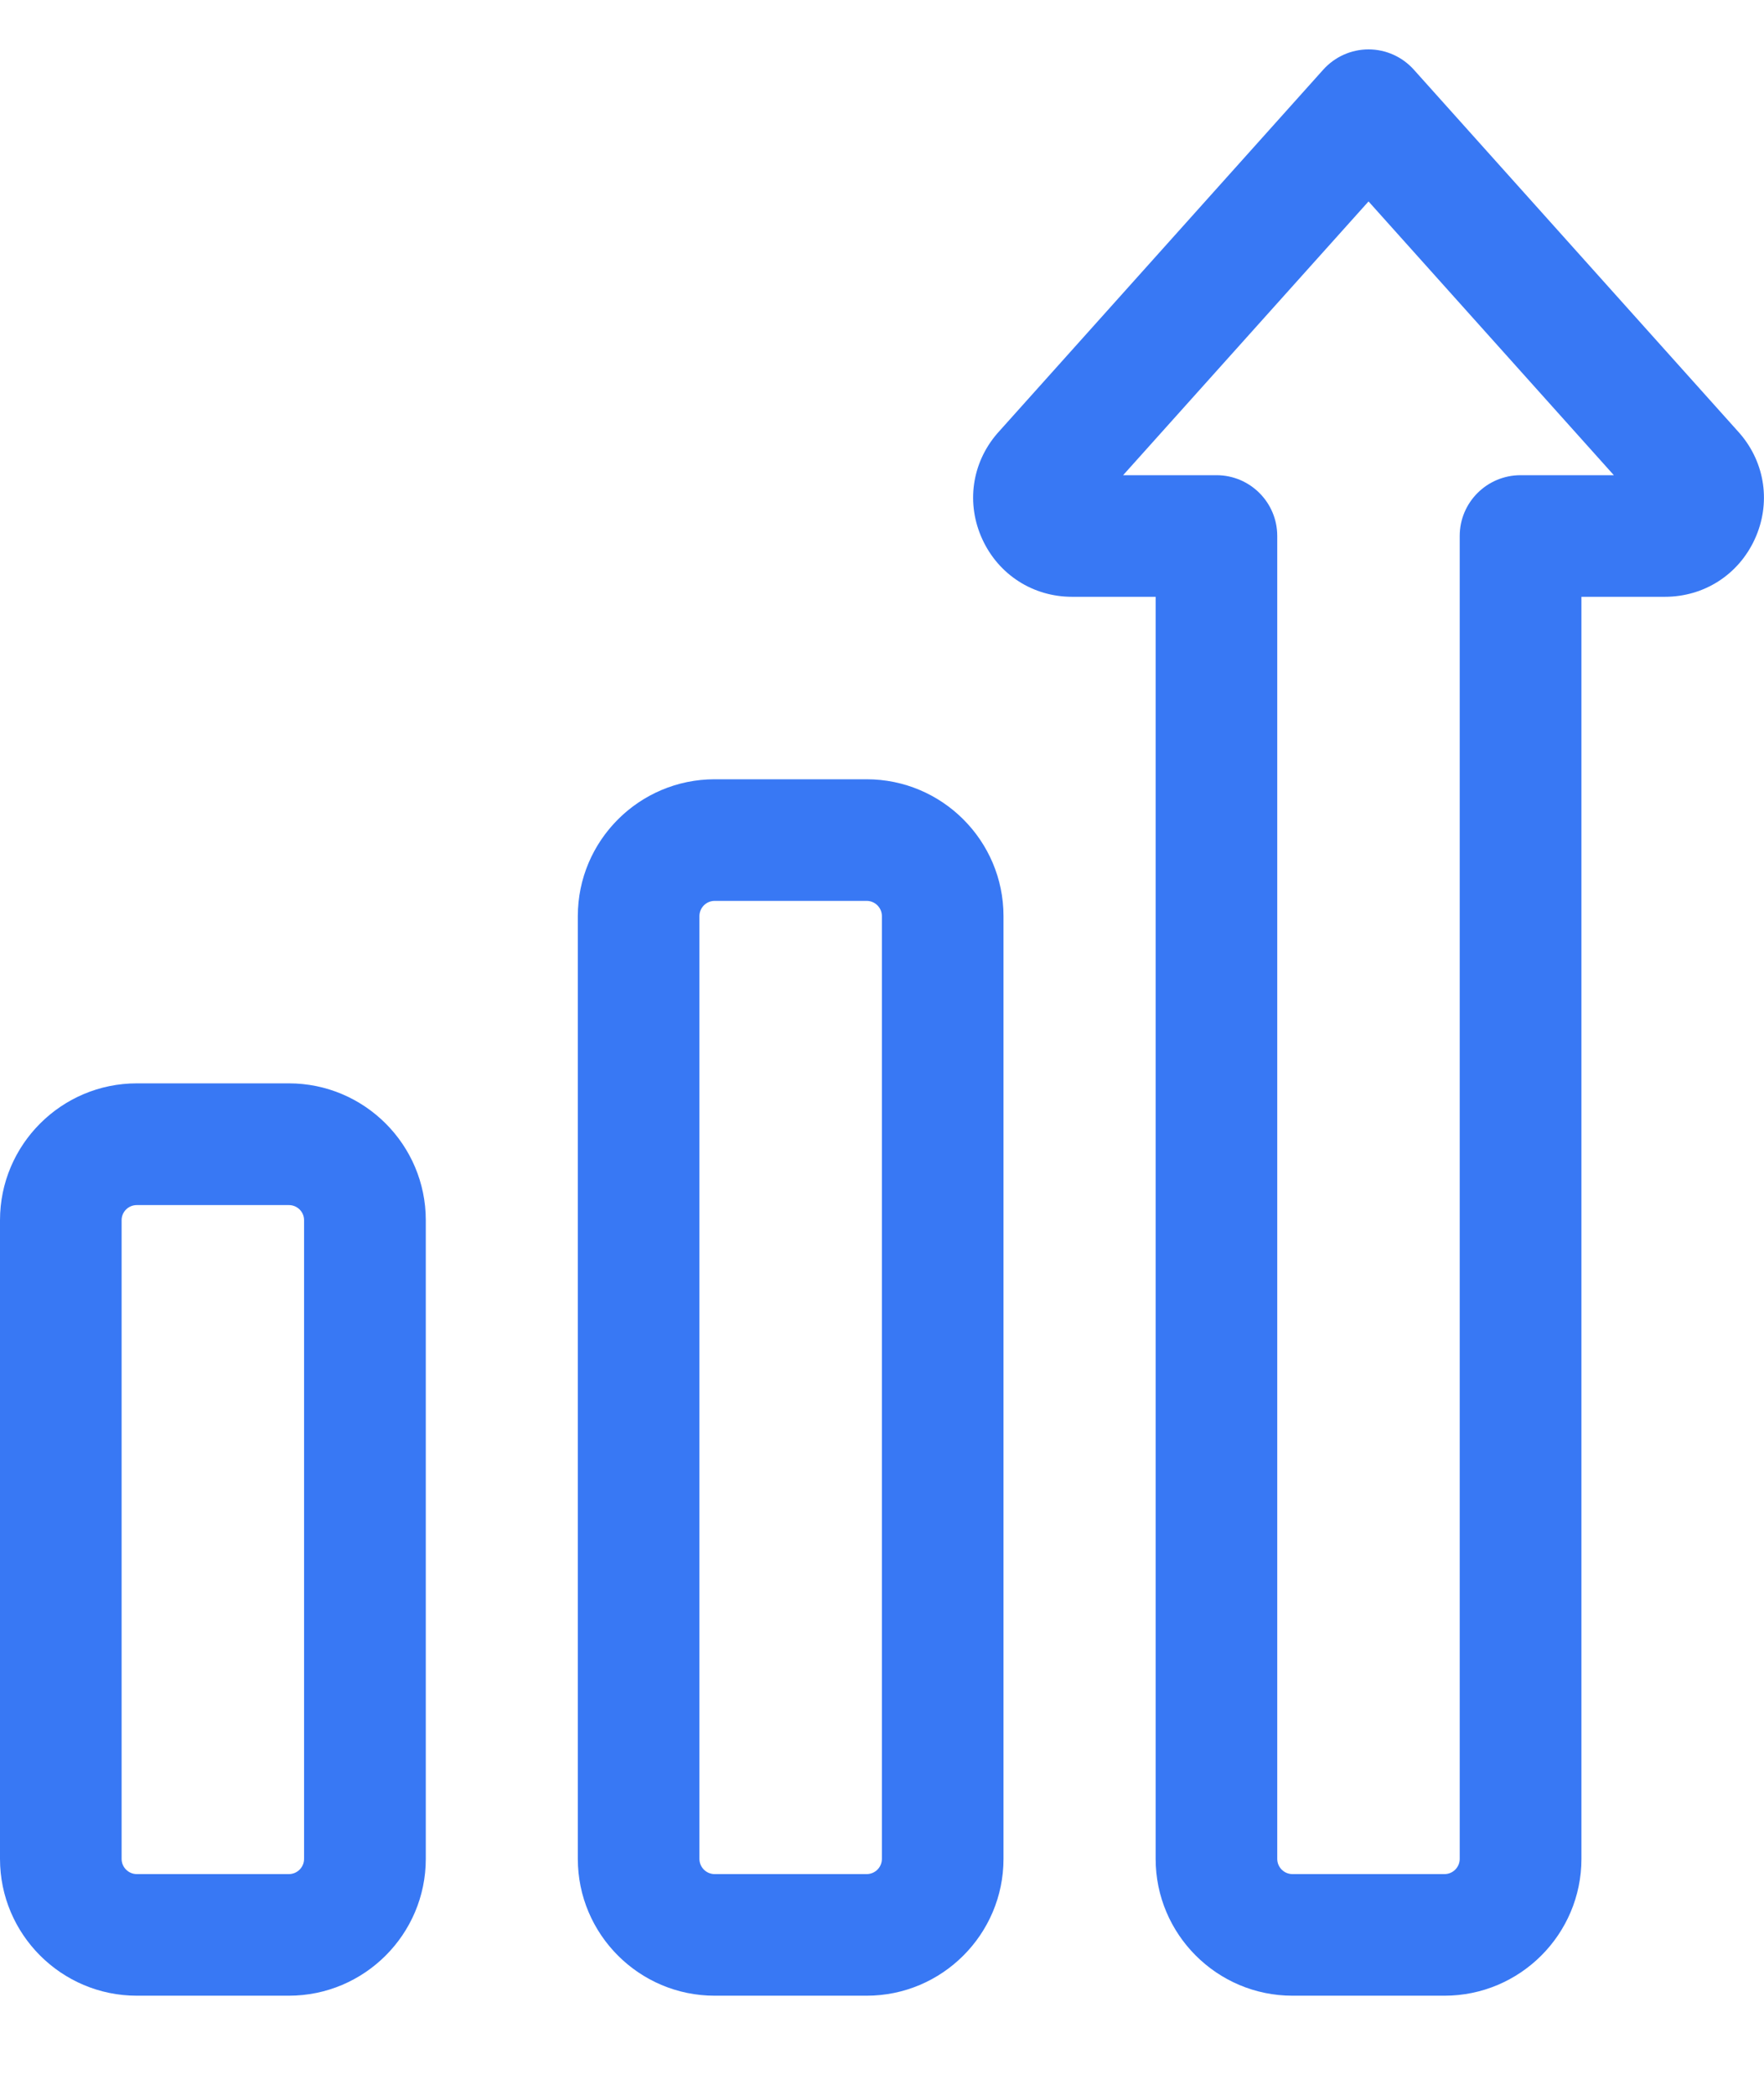 <svg width="16" height="19" viewBox="0 0 16 19" fill="none" xmlns="http://www.w3.org/2000/svg">
<path d="M7.861 18.101H6.482C5.798 18.101 5.241 17.544 5.241 16.86V8.309C5.241 7.625 5.798 7.068 6.482 7.068H7.861C8.545 7.068 9.102 7.625 9.102 8.309V16.86C9.102 17.544 8.545 18.101 7.861 18.101ZM6.482 8.171C6.406 8.171 6.344 8.233 6.344 8.309V16.86C6.344 16.936 6.406 16.998 6.482 16.998H7.861C7.937 16.998 7.999 16.936 7.999 16.86V8.309C7.999 8.233 7.937 8.171 7.861 8.171H6.482Z" fill="#3878F4"/>
<path d="M2.62 18.101H1.241C0.557 18.101 0 17.544 0 16.86V11.067C0 10.383 0.557 9.826 1.241 9.826H2.62C3.305 9.826 3.862 10.383 3.862 11.067V16.86C3.862 17.544 3.305 18.101 2.62 18.101ZM1.241 10.93C1.165 10.93 1.103 10.991 1.103 11.067V16.86C1.103 16.936 1.165 16.998 1.241 16.998H2.62C2.696 16.998 2.758 16.936 2.758 16.86V11.067C2.758 10.991 2.696 10.93 2.62 10.93H1.241Z" fill="#3878F4"/>
<path d="M13.102 18.101H11.723C11.039 18.101 10.482 17.544 10.482 16.86V5.413H9.724C9.37 5.413 9.058 5.213 8.91 4.891C8.762 4.569 8.813 4.202 9.044 3.933C9.046 3.93 9.049 3.927 9.052 3.924L12.002 0.632C12.107 0.515 12.256 0.448 12.413 0.448C12.57 0.448 12.719 0.515 12.824 0.632L15.774 3.924C15.777 3.927 15.779 3.93 15.782 3.933C16.013 4.202 16.064 4.569 15.916 4.891C15.768 5.213 15.456 5.413 15.101 5.413H14.344V16.86C14.344 17.544 13.787 18.101 13.102 18.101ZM10.187 4.31H11.034C11.338 4.31 11.585 4.557 11.585 4.861V16.86C11.585 16.936 11.647 16.998 11.723 16.998H13.102C13.178 16.998 13.24 16.936 13.24 16.86V4.861C13.24 4.557 13.487 4.31 13.792 4.31H14.638L12.413 1.827L10.187 4.31Z" fill="#3878F4"/>
</svg>
